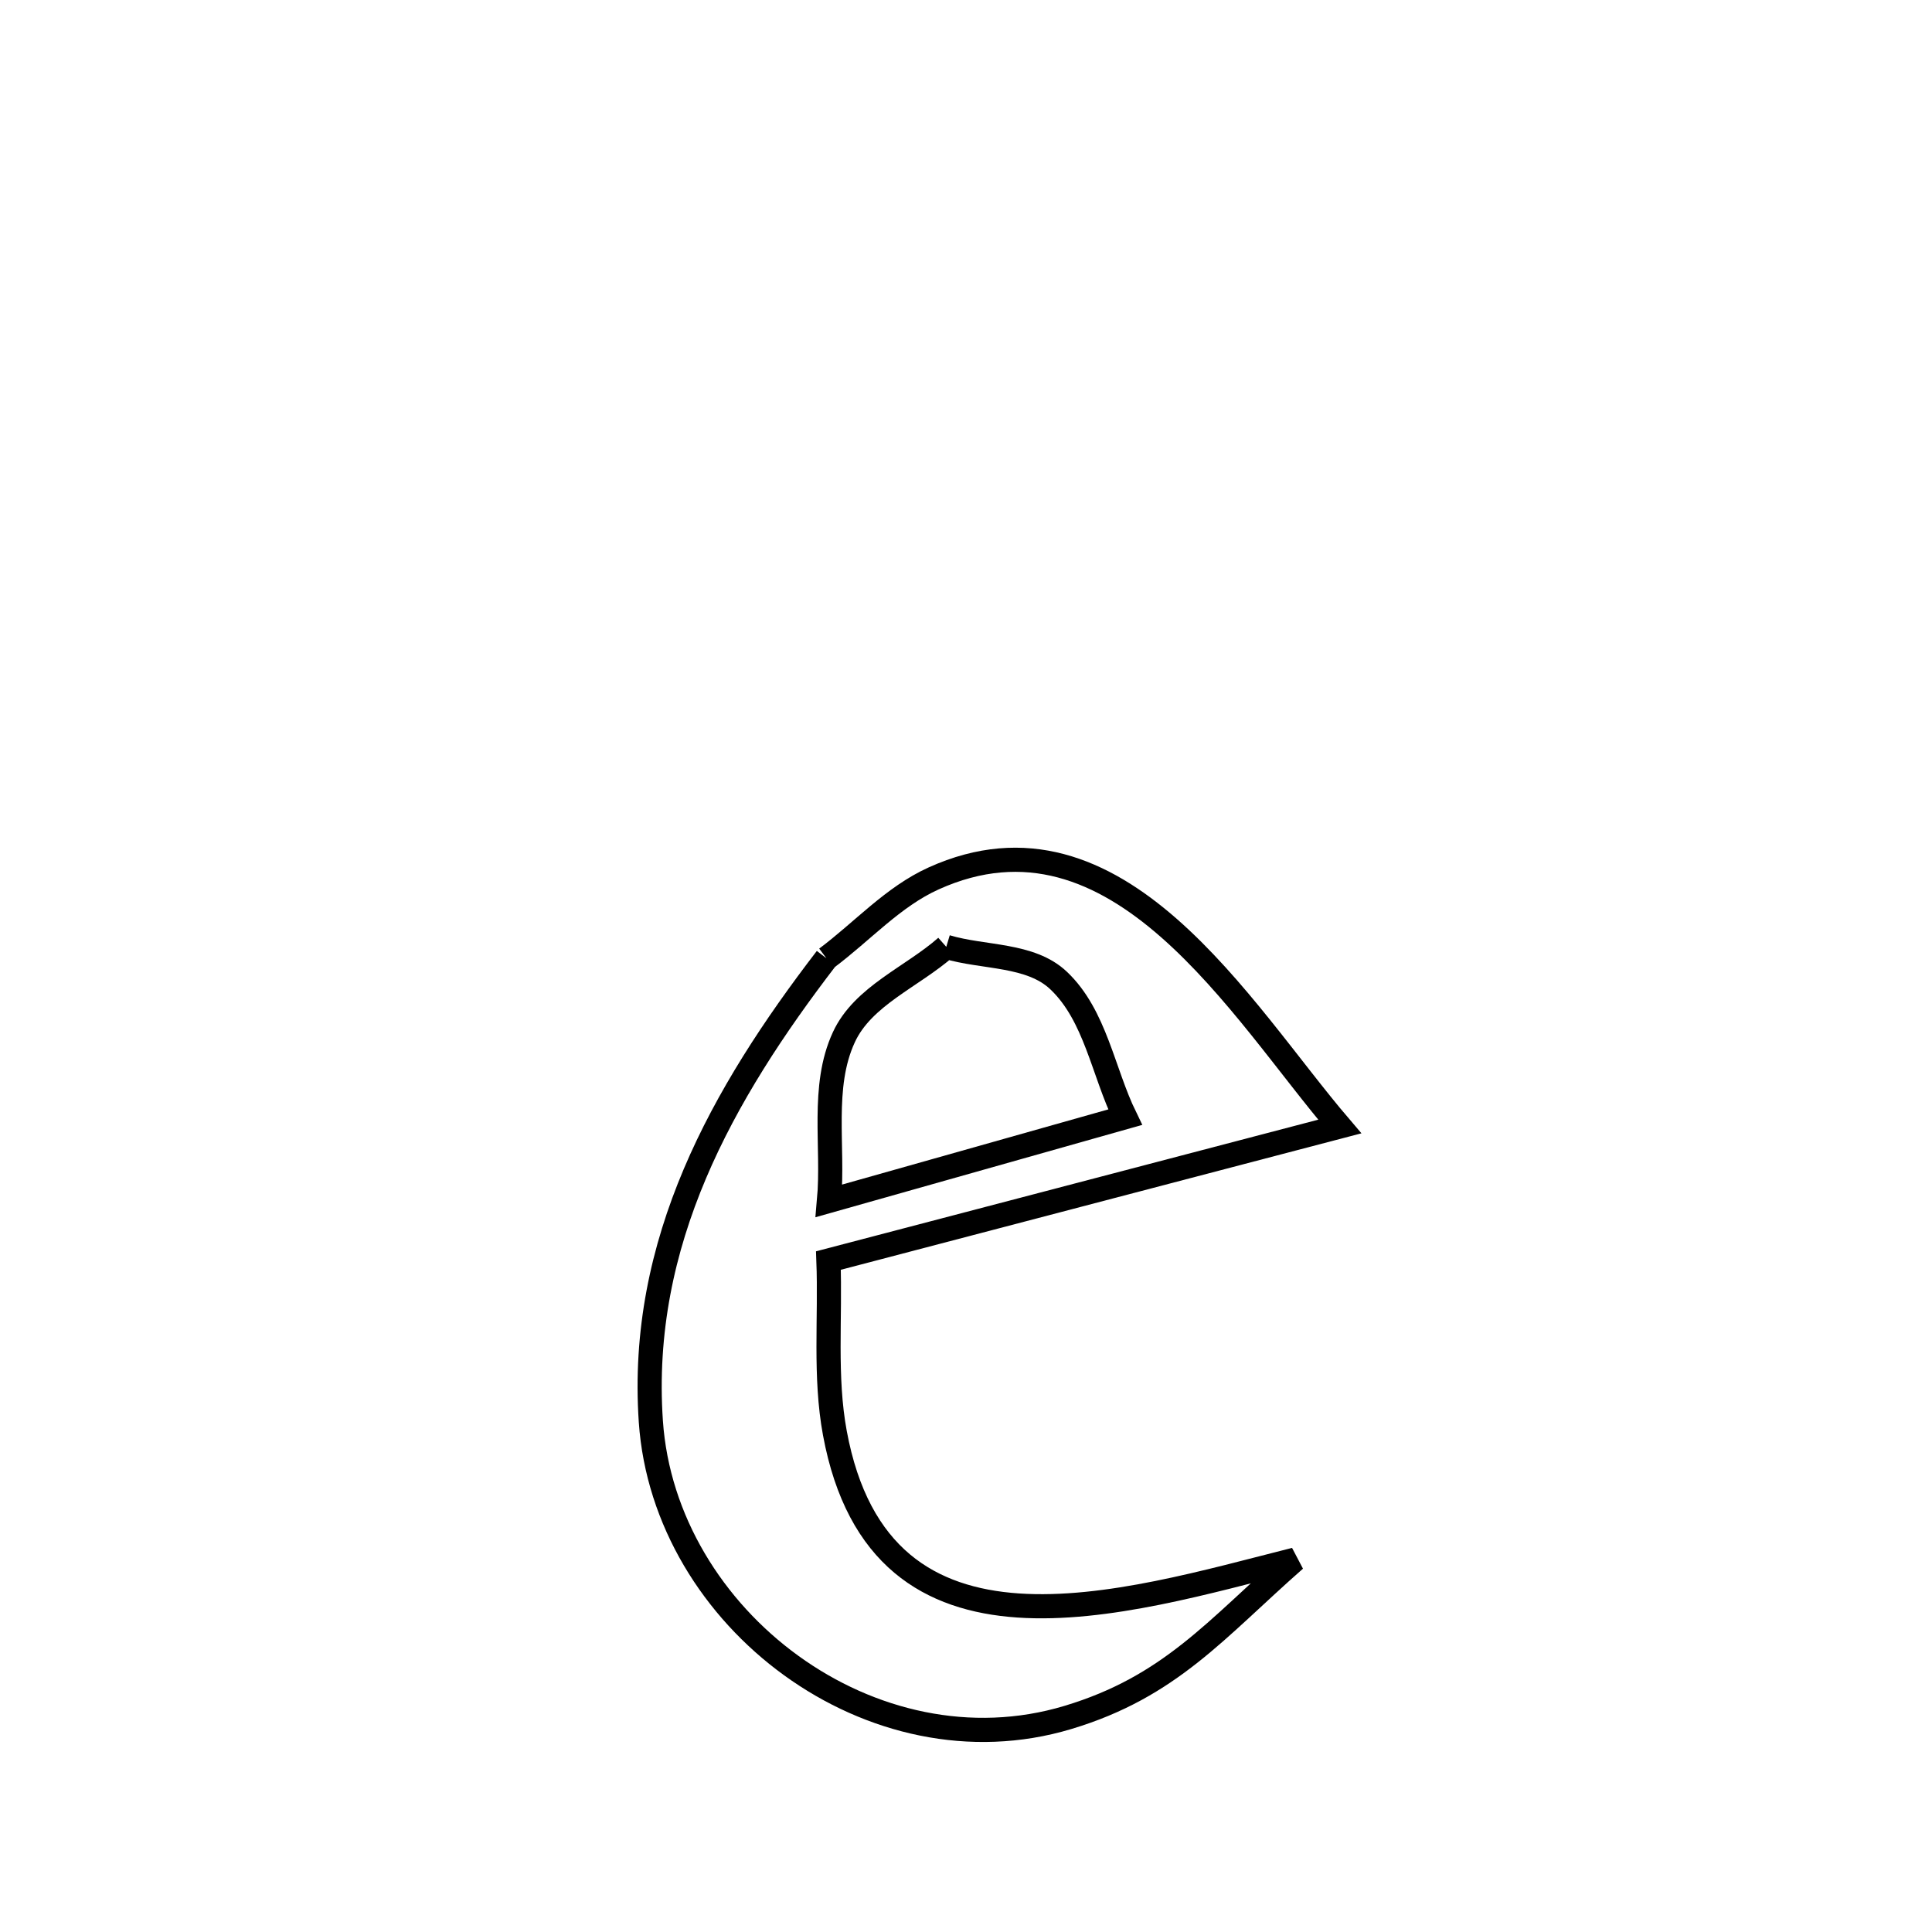 <svg xmlns="http://www.w3.org/2000/svg" viewBox="0.0 0.0 24.0 24.0" height="200px" width="200px"><path fill="none" stroke="black" stroke-width=".3" stroke-opacity="1.0"  filling="0" d="M11.755 11.762 L11.755 11.762 C12.221 11.902 12.8 11.847 13.152 12.182 C13.608 12.615 13.702 13.313 13.977 13.878 L13.977 13.878 C13.864 13.91 10.333 14.907 10.298 14.917 L10.298 14.917 C10.359 14.24 10.197 13.502 10.483 12.884 C10.72 12.371 11.331 12.136 11.755 11.762 L11.755 11.762"></path>
<path fill="none" stroke="black" stroke-width=".3" stroke-opacity="1.0"  filling="0" d="M10.266 11.904 L10.266 11.904 C10.71 11.573 11.093 11.14 11.598 10.912 C13.887 9.878 15.415 12.557 16.643 13.994 L16.643 13.994 C14.526 14.549 12.408 15.104 10.291 15.659 L10.291 15.659 C10.318 16.373 10.241 17.099 10.371 17.802 C10.941 20.884 13.967 19.908 16.087 19.374 L16.087 19.374 C15.104 20.238 14.537 20.953 13.265 21.335 C10.844 22.063 8.253 20.115 8.085 17.658 C7.933 15.432 8.97 13.592 10.266 11.904 L10.266 11.904"></path></svg>